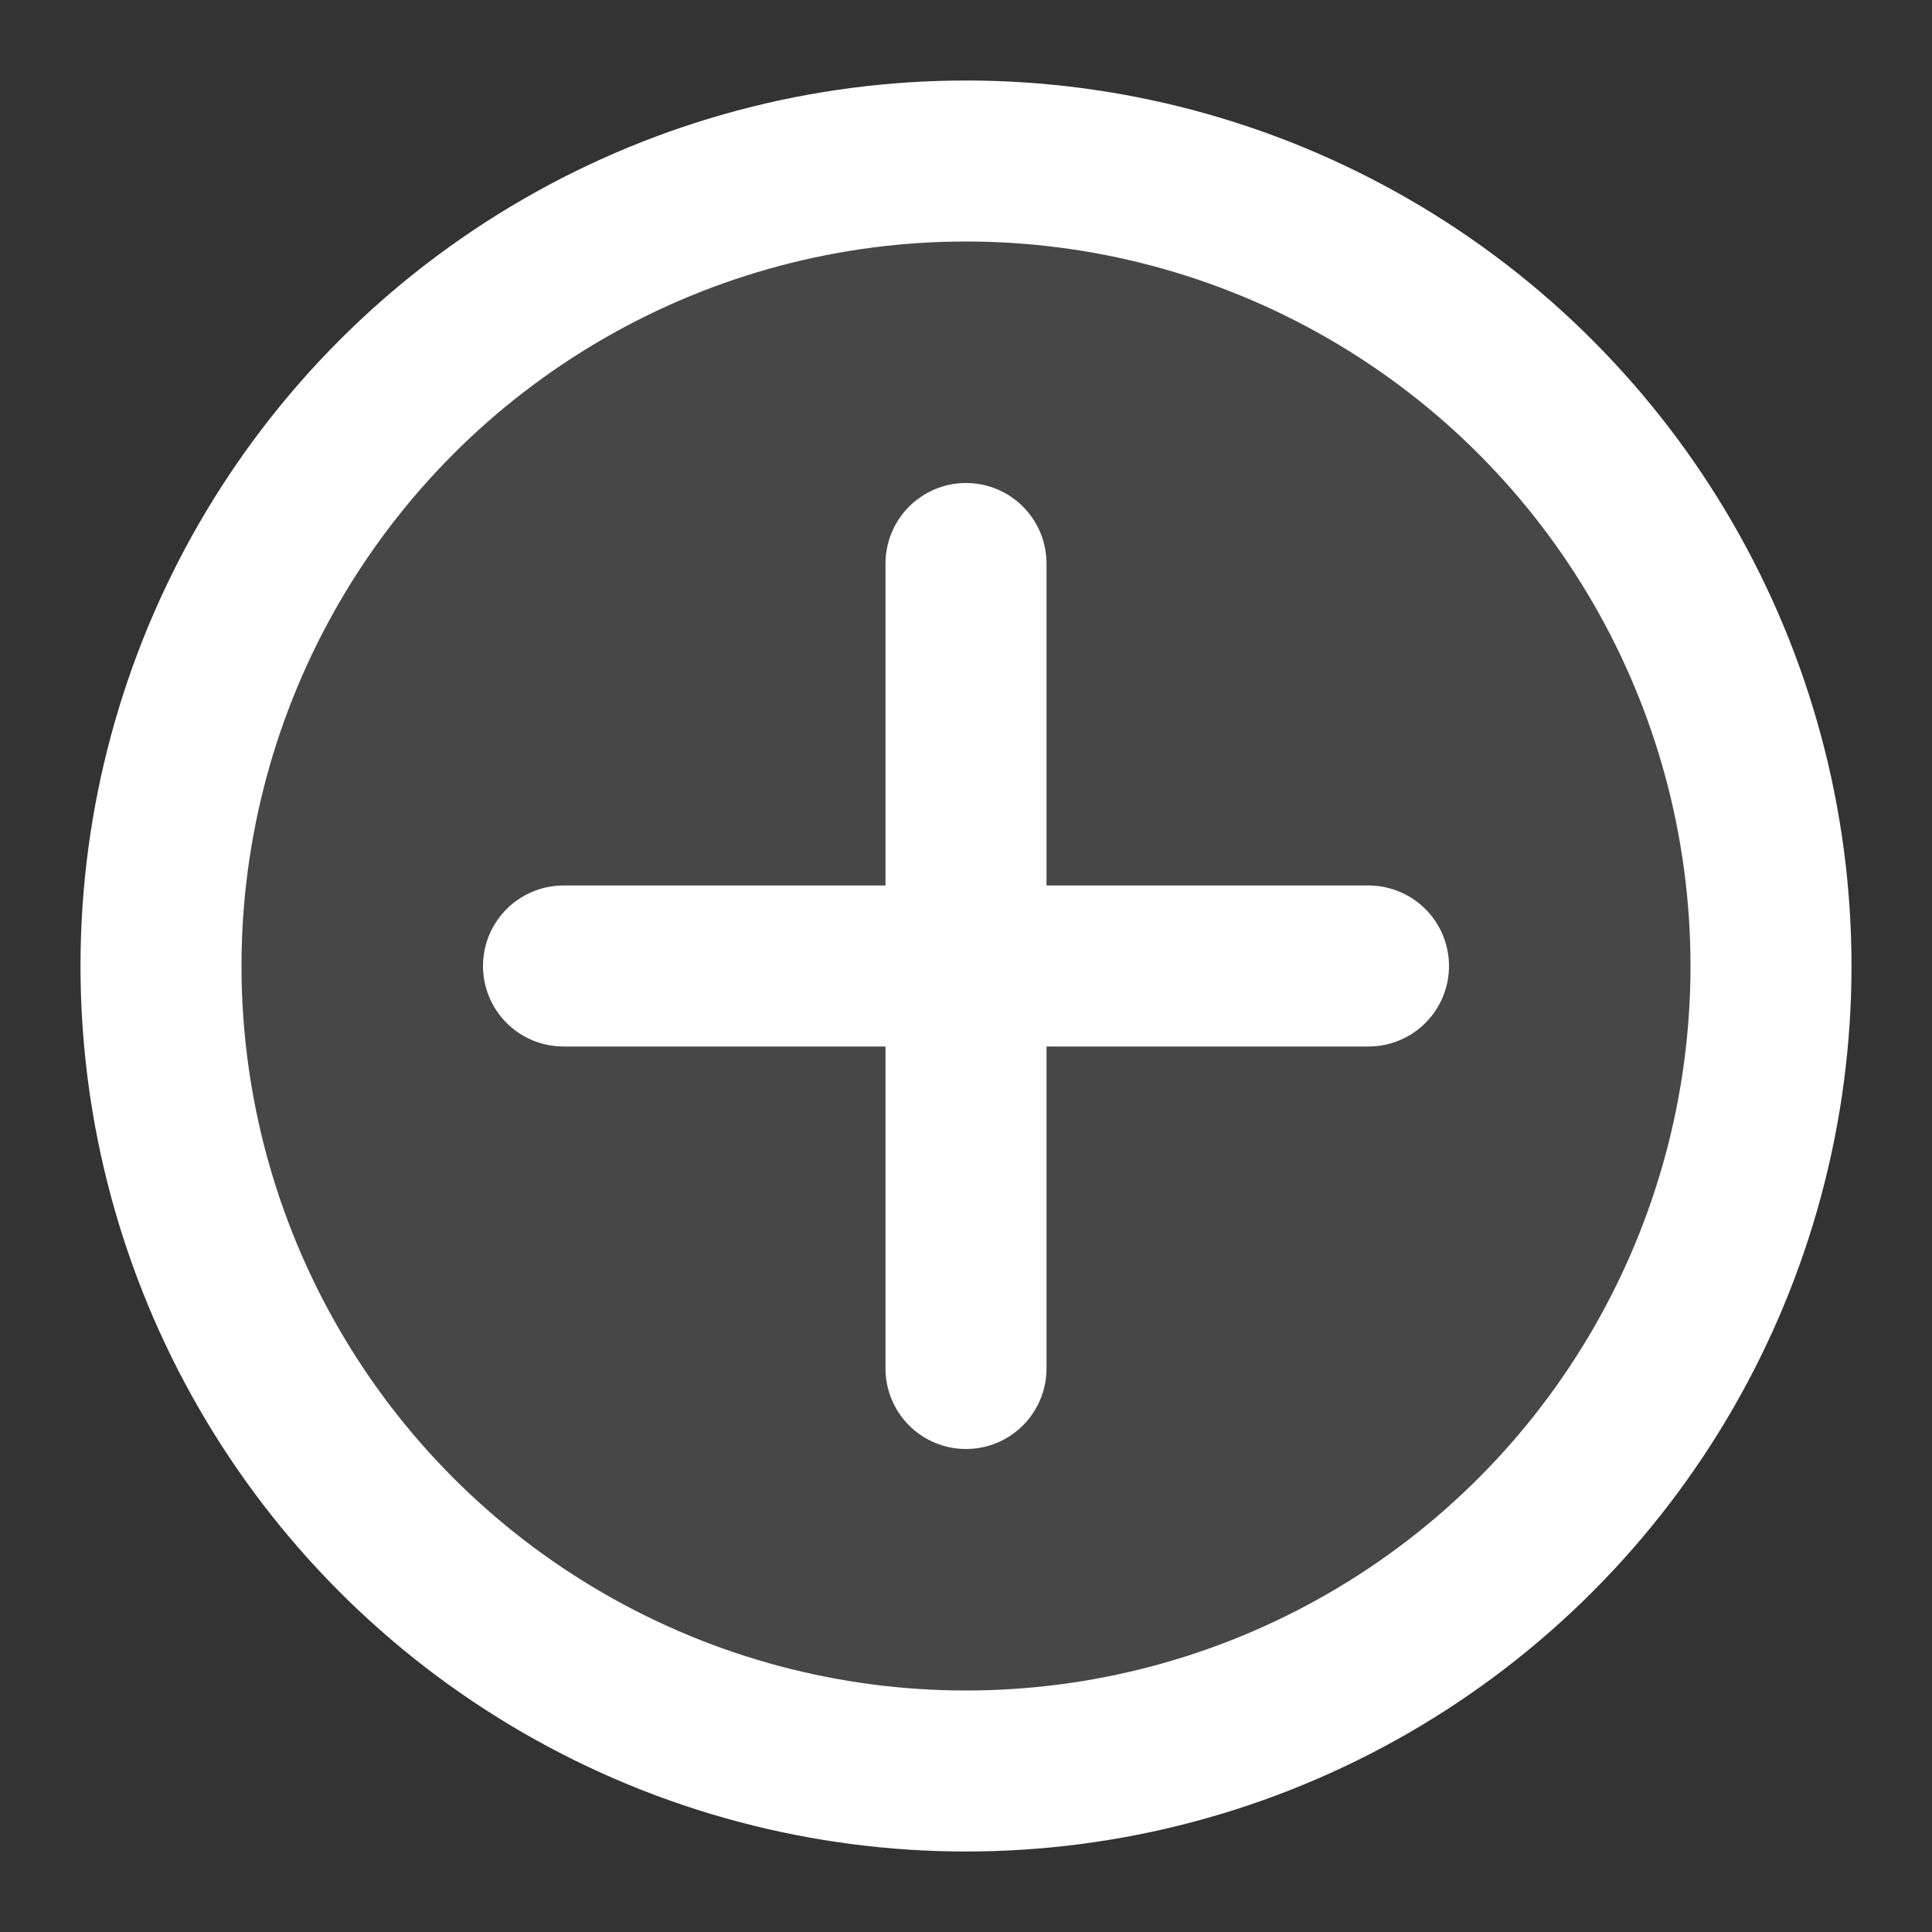 <svg xmlns="http://www.w3.org/2000/svg" viewBox="0 0 24 24" fill="none" stroke="white" stroke-width="2" stroke-linecap="round" stroke-linejoin="round">
  <rect x="0" y="0" width="24" height="24" fill="#333333" stroke="none"/>
  <circle cx="12" cy="12" r="10" stroke="white" fill="rgba(255,255,255,0.1)" />
  <line x1="12" y1="7" x2="12" y2="17" />
  <line x1="7" y1="12" x2="17" y2="12" />
</svg>
